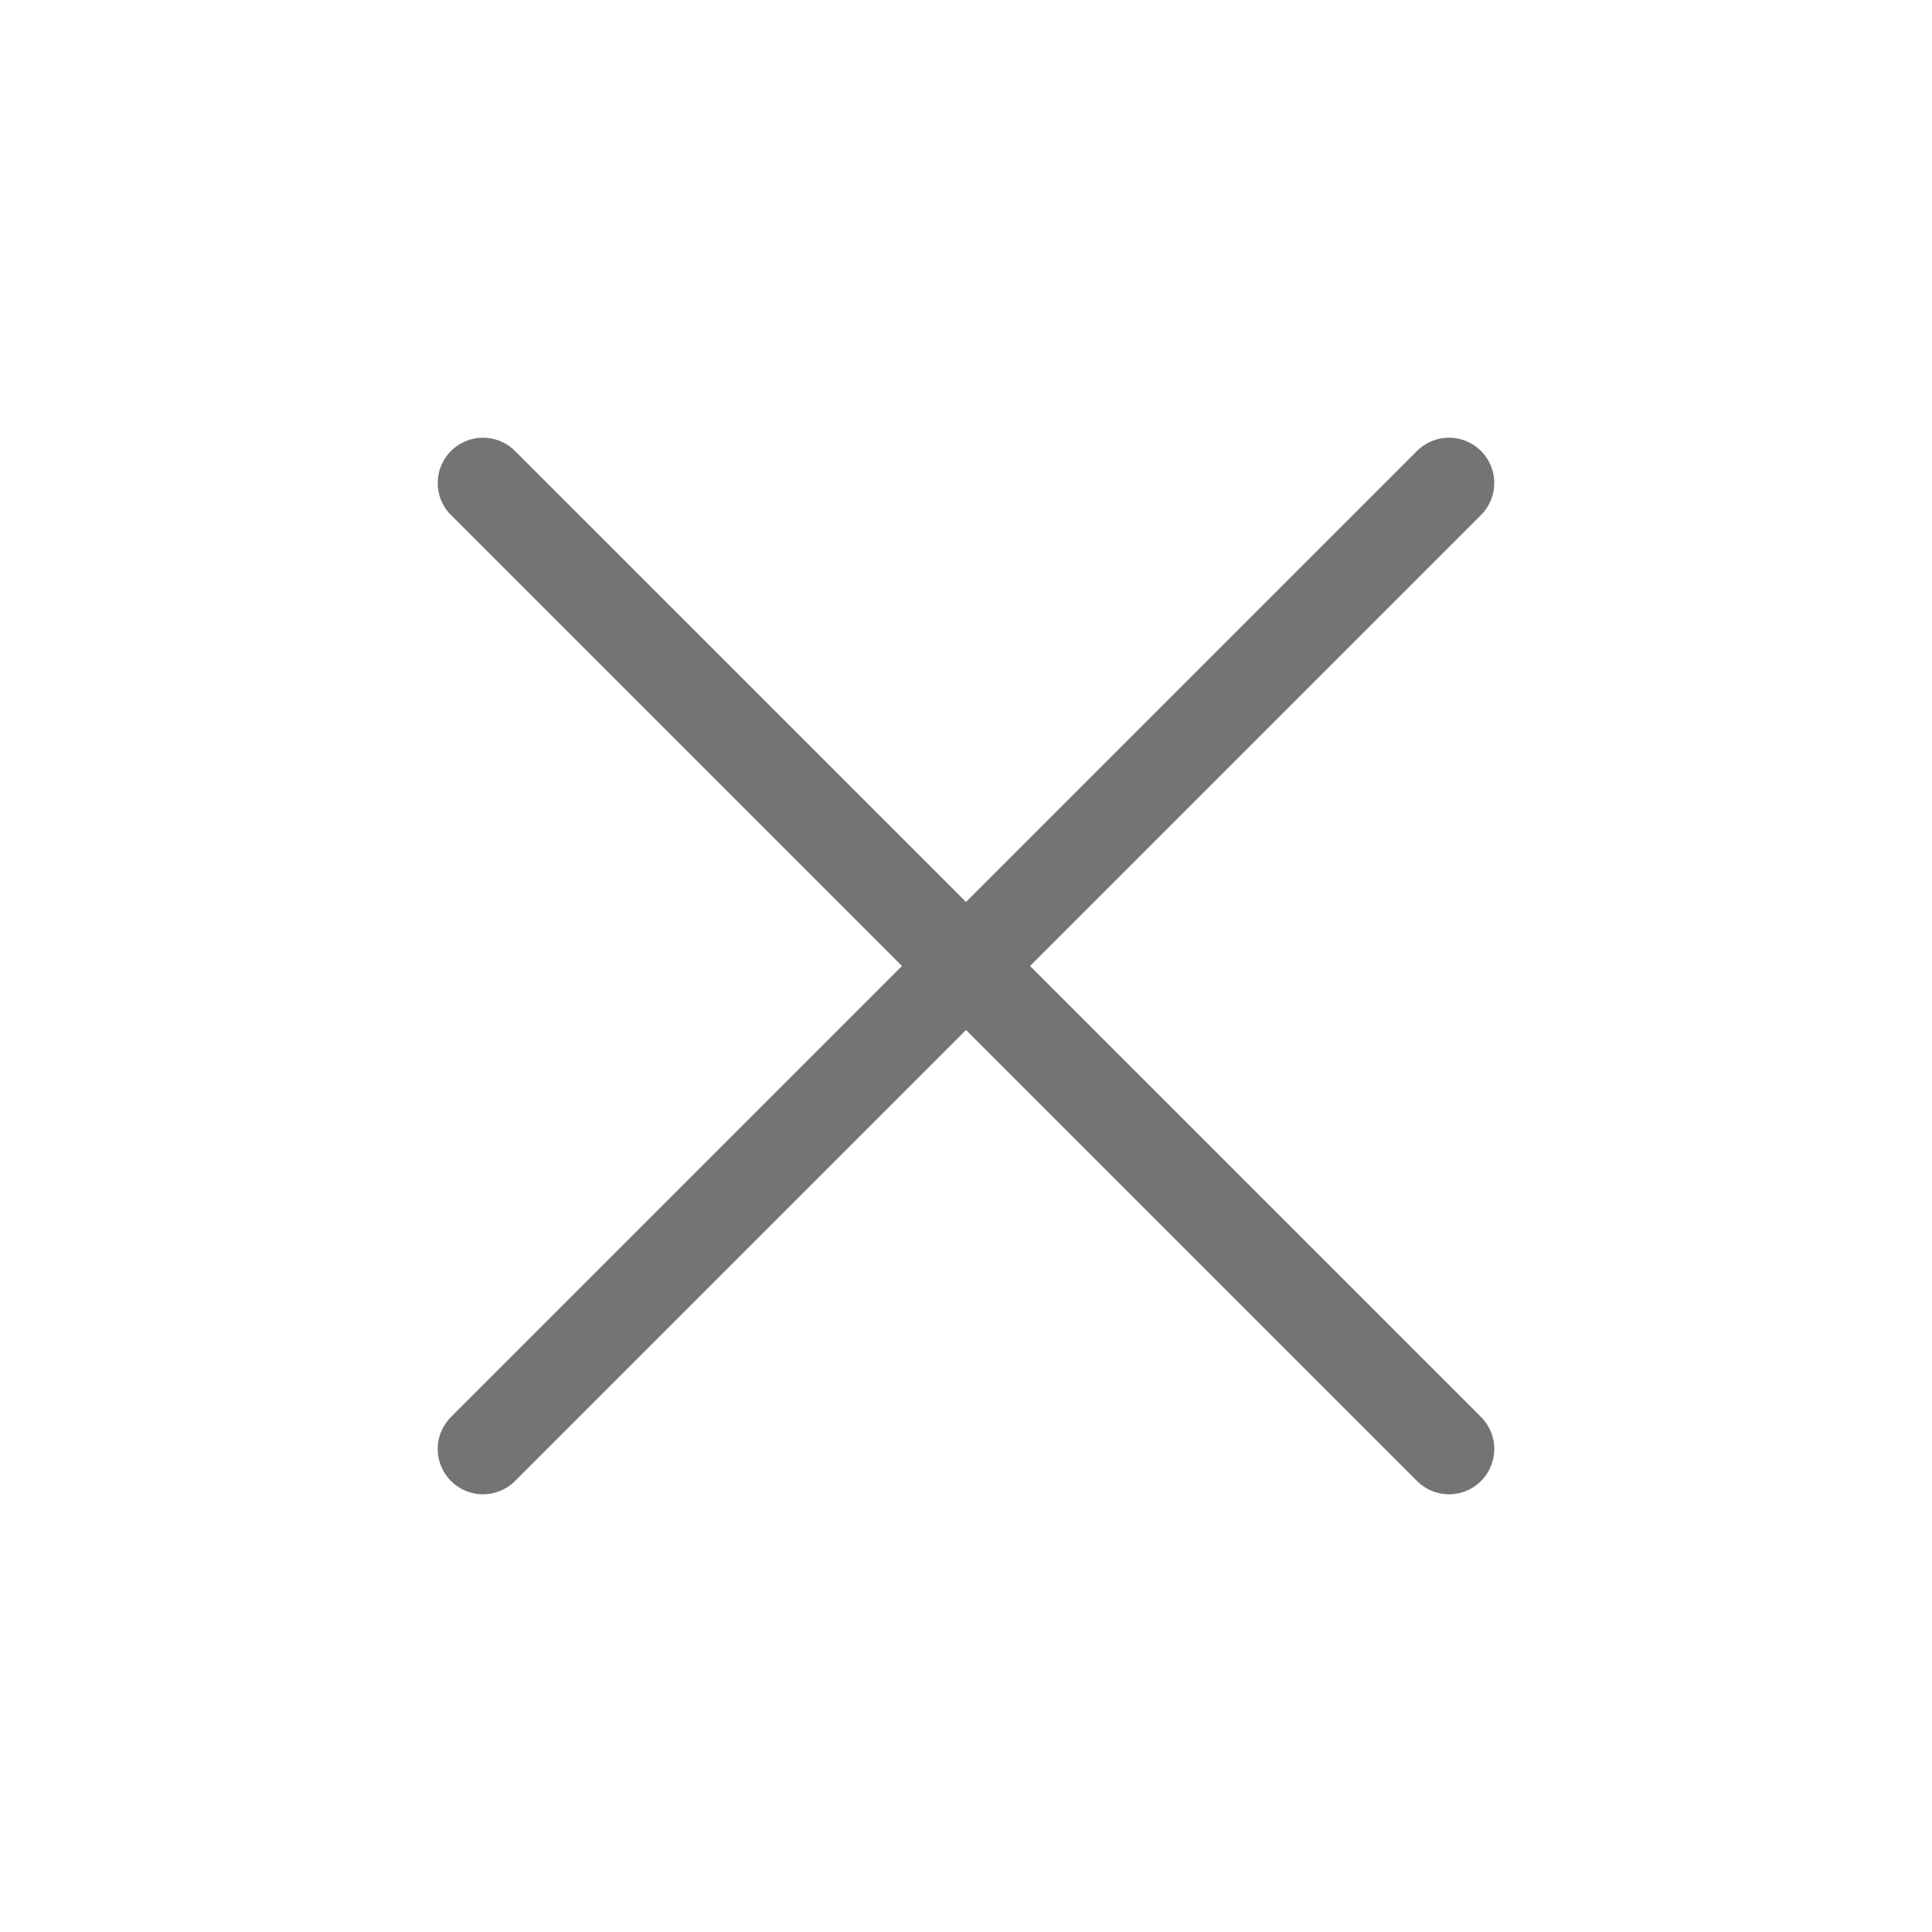 <svg width="32" height="32" viewBox="0 0 32 32" fill="none" xmlns="http://www.w3.org/2000/svg">
<path d="M8 8L24 24" stroke="#747476" stroke-width="1.5" stroke-linecap="round" stroke-linejoin="round"/>
<path d="M24 8L8 24" stroke="#747476" stroke-width="1.5" stroke-linecap="round" stroke-linejoin="round"/>
</svg>
